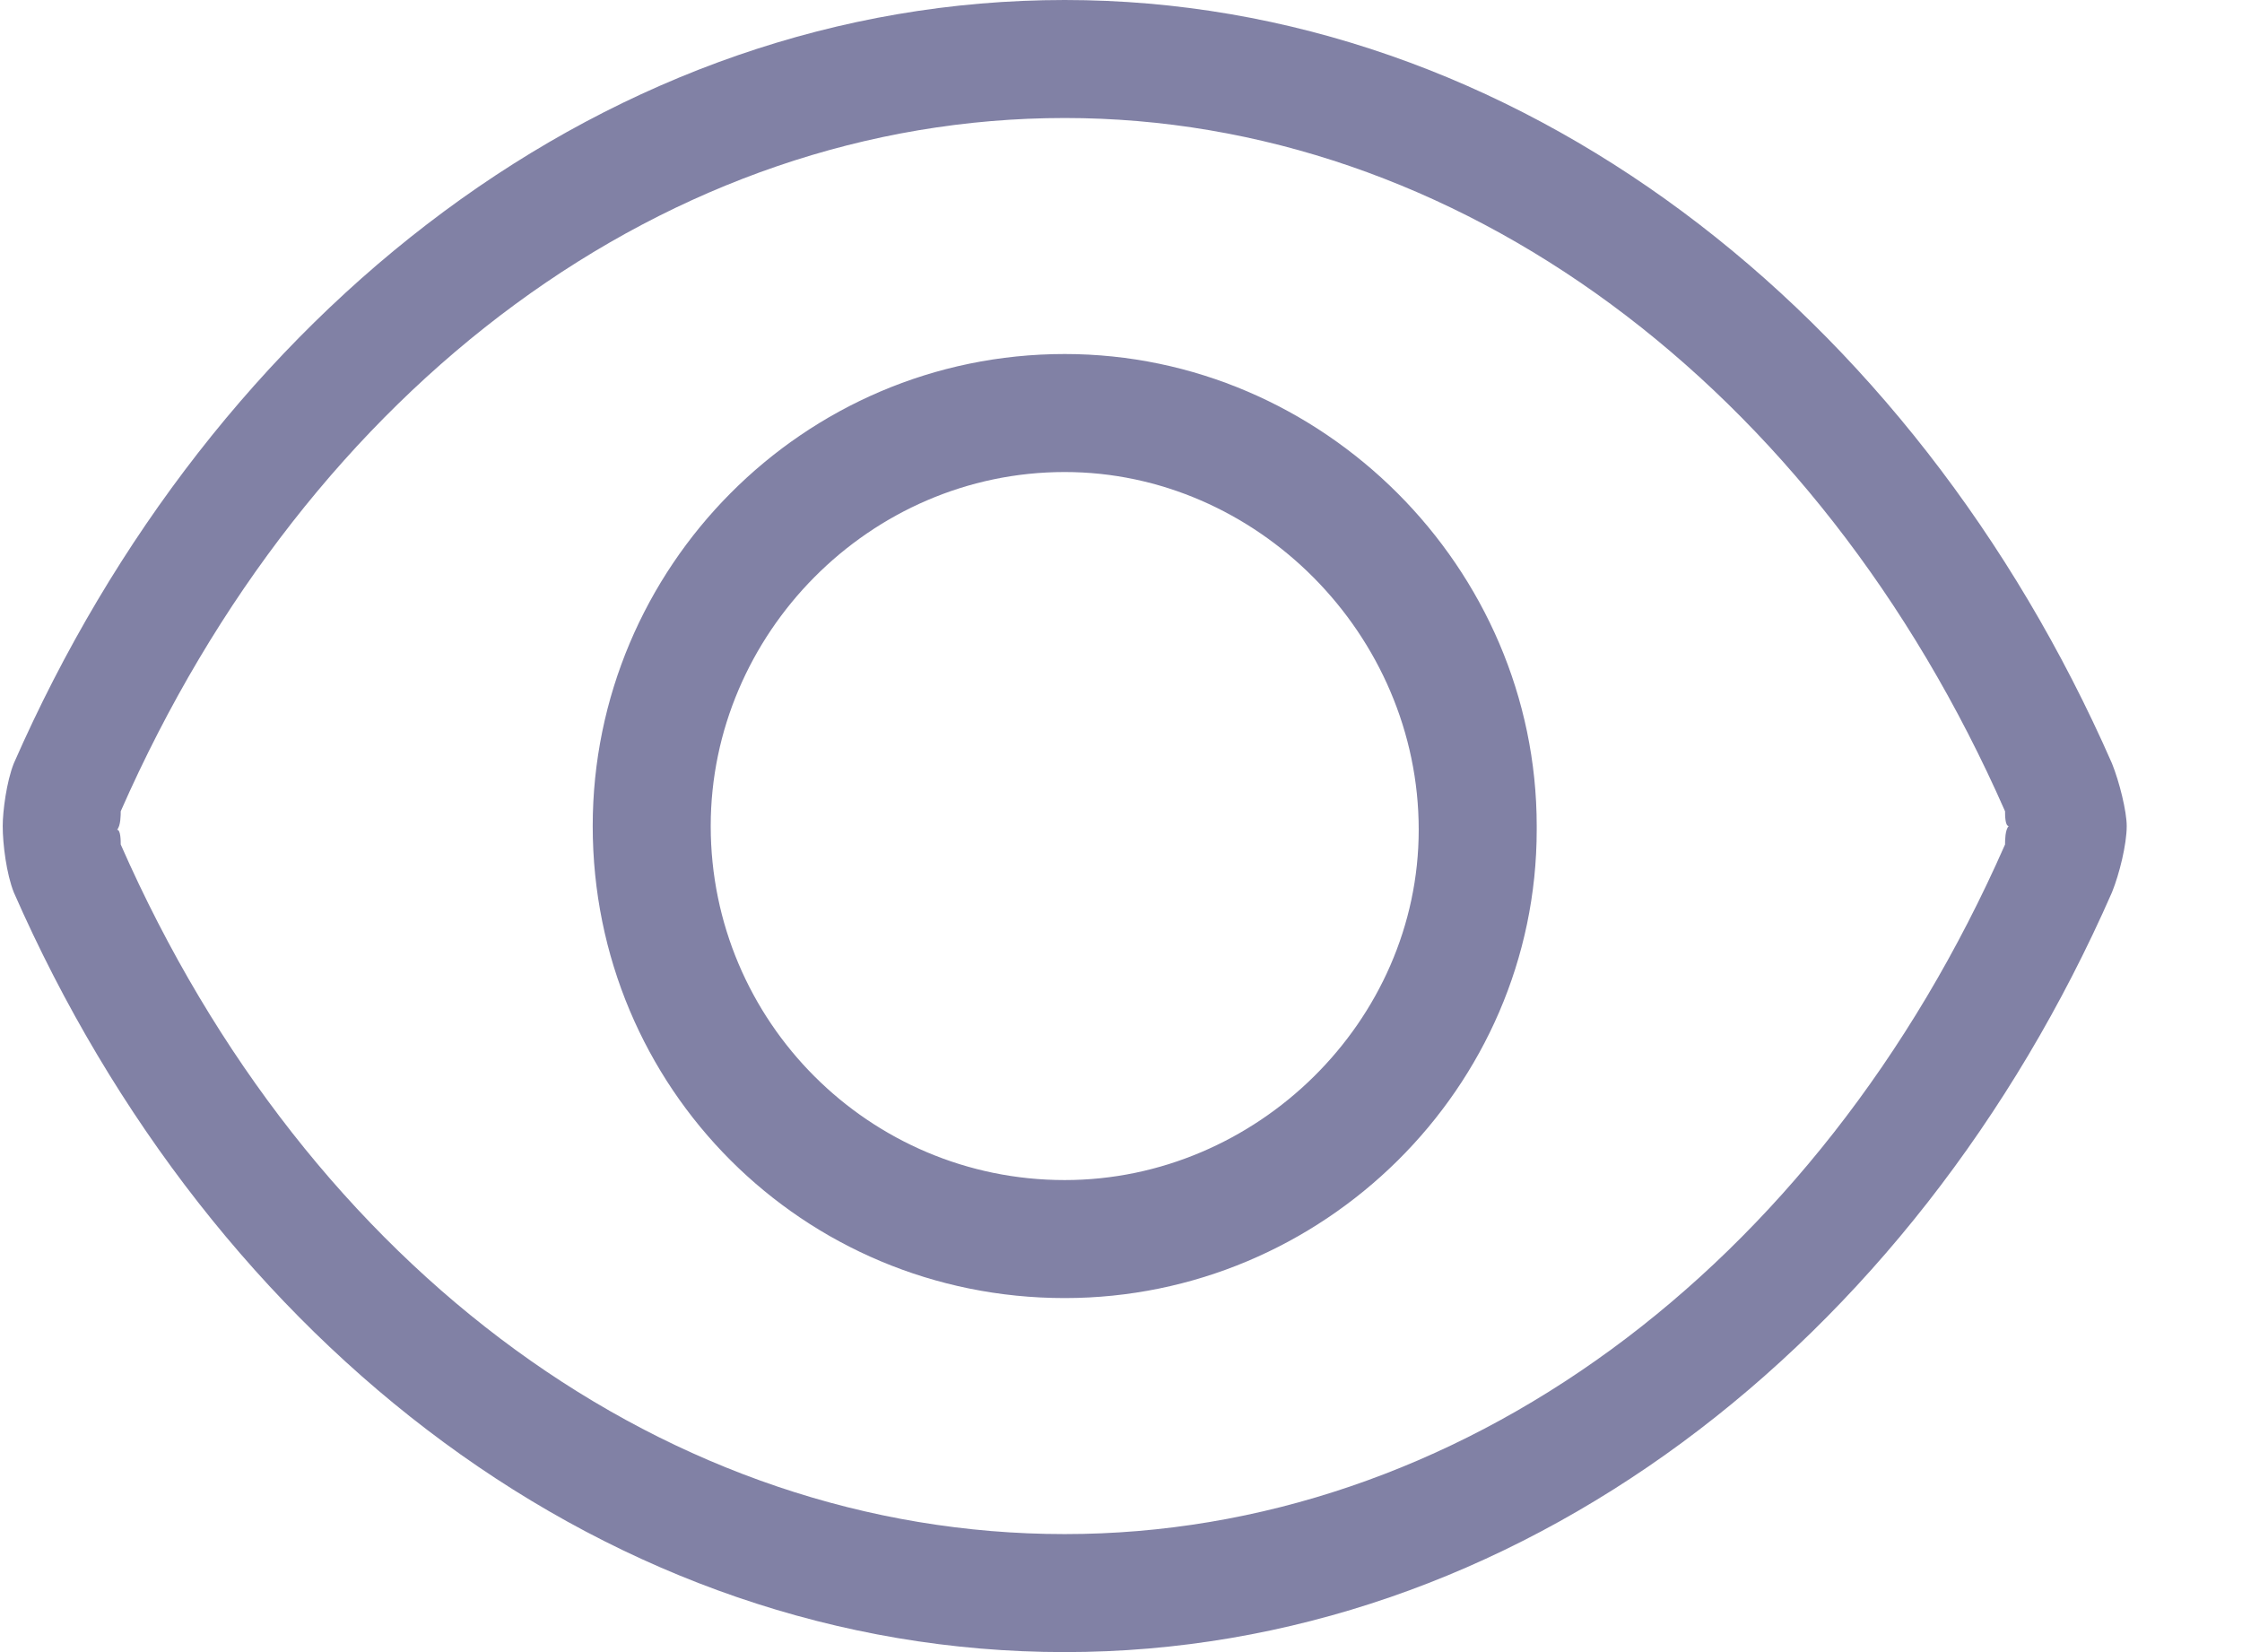 <svg width="19" height="14" viewBox="0 0 19 14" fill="none" xmlns="http://www.w3.org/2000/svg">
<path d="M9.023 3C6.804 3 5.023 4.812 5.023 7C5.023 9.219 6.804 11 9.023 11C11.211 11 13.023 9.219 13.023 7.031V7C13.023 4.812 11.211 3 9.023 3ZM9.023 10C7.367 10 6.023 8.656 6.023 7C6.023 5.375 7.367 4 9.023 4C10.648 4 12.023 5.375 12.023 7.031C12.023 8.656 10.648 10 9.023 10ZM17.898 6.469C16.211 2.625 12.836 0 9.023 0C5.179 0 1.804 2.625 0.117 6.469C0.055 6.625 0.023 6.875 0.023 7C0.023 7.156 0.055 7.406 0.117 7.562C1.804 11.406 5.179 14 9.023 14C12.836 14 16.211 11.406 17.898 7.562C17.961 7.406 18.023 7.156 18.023 7C18.023 6.875 17.961 6.625 17.898 6.469ZM16.992 7.156C15.398 10.781 12.336 13 9.023 13C5.679 13 2.617 10.781 1.023 7.156C1.023 7.125 1.023 7.031 0.992 7.031C1.023 7 1.023 6.906 1.023 6.875C2.617 3.25 5.679 1 9.023 1C12.336 1 15.398 3.25 16.992 6.875C16.992 6.906 16.992 7 17.023 7C16.992 7.031 16.992 7.125 16.992 7.156Z" fill="#8181A5"/>
</svg>
